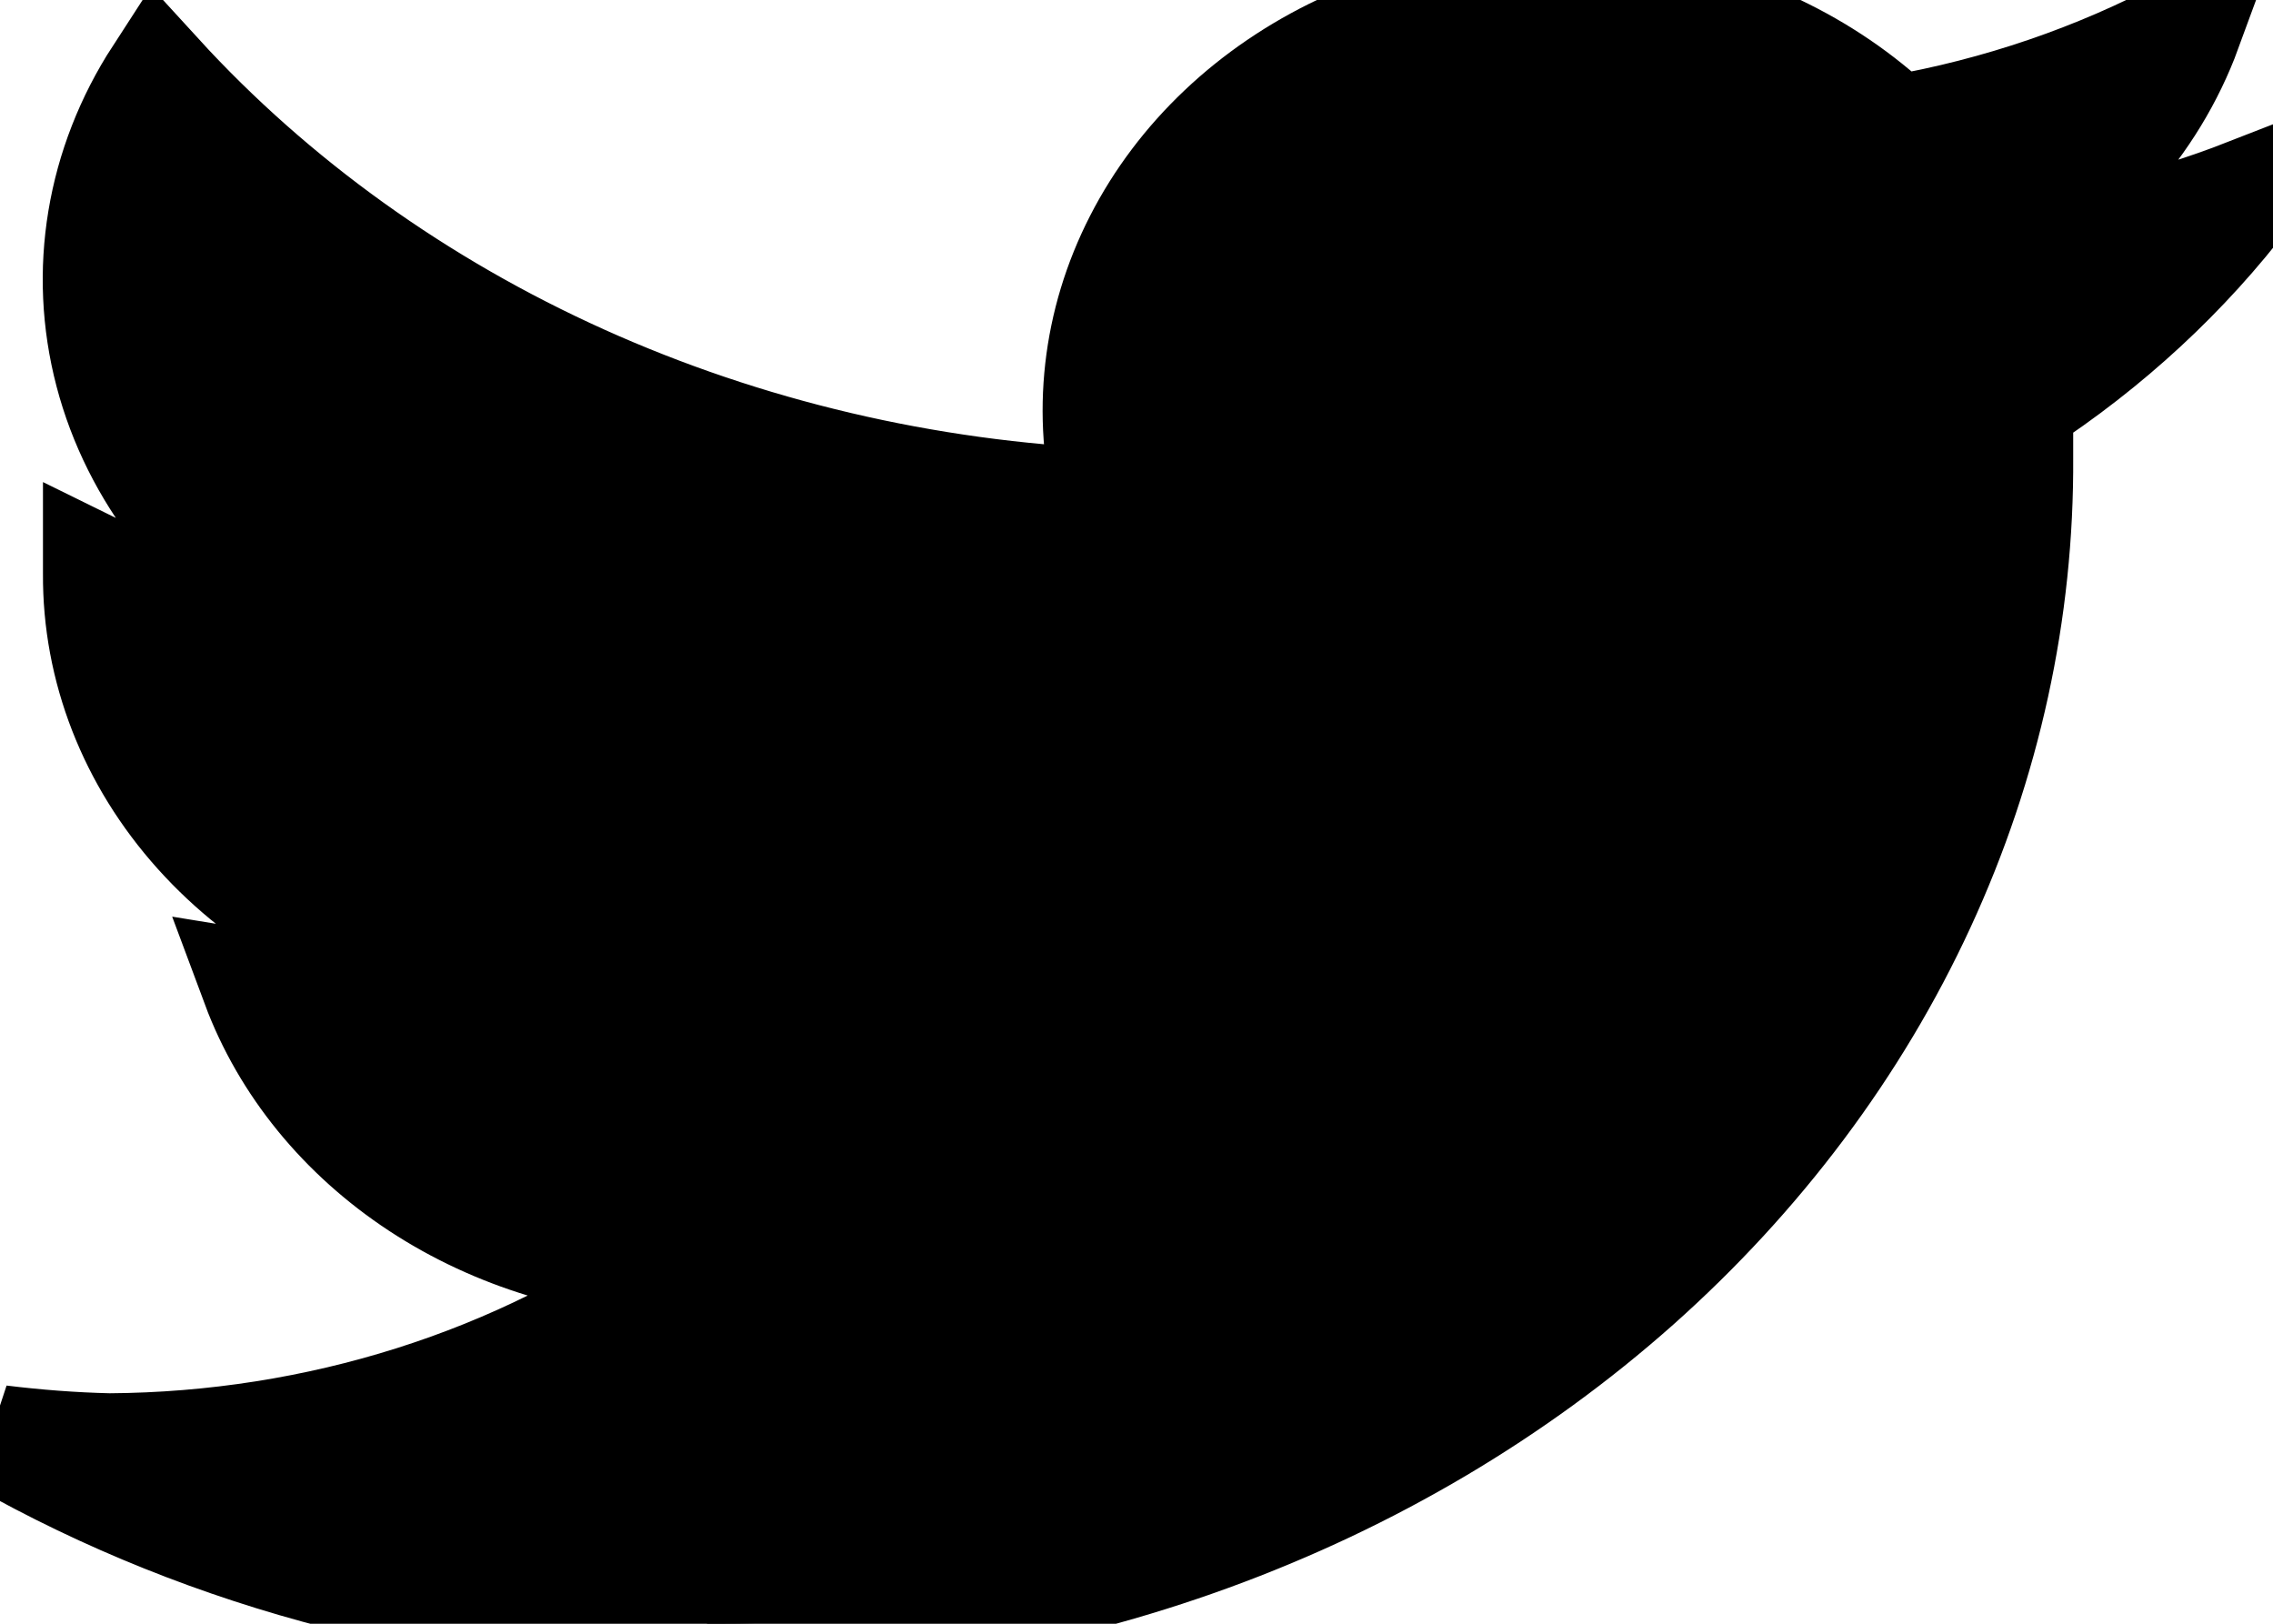 <svg width="21" height="15" viewBox="0 0 21 15" fill="currentColor" style="stroke: currentColor" xmlns="http://www.w3.org/2000/svg">
<path d="M6.532 14.999C8.127 15.008 9.708 14.735 11.183 14.197C12.658 13.659 13.998 12.866 15.126 11.864C16.253 10.861 17.146 9.67 17.751 8.359C18.357 7.048 18.663 5.643 18.654 4.226V3.731C19.48 3.193 20.195 2.531 20.768 1.776C19.99 2.079 19.166 2.279 18.323 2.372C19.217 1.898 19.888 1.153 20.211 0.274C19.378 0.718 18.465 1.031 17.511 1.197C16.869 0.589 16.02 0.186 15.094 0.051C14.168 -0.085 13.218 0.054 12.391 0.447C11.563 0.839 10.904 1.463 10.516 2.222C10.127 2.981 10.031 3.833 10.242 4.645C8.549 4.572 6.892 4.182 5.379 3.501C3.867 2.82 2.532 1.863 1.463 0.694C0.924 1.525 0.761 2.508 1.006 3.443C1.251 4.377 1.887 5.194 2.785 5.728C2.123 5.705 1.476 5.544 0.897 5.258V5.3C0.891 6.169 1.22 7.014 1.83 7.693C2.44 8.372 3.293 8.846 4.248 9.034C3.632 9.181 2.987 9.204 2.36 9.101C2.636 9.842 3.164 10.489 3.87 10.953C4.577 11.417 5.428 11.676 6.306 11.693C4.804 12.768 2.938 13.359 1.01 13.371C0.672 13.363 0.335 13.337 0 13.296C1.951 14.401 4.219 14.983 6.532 14.974" fill="currentColor"/>
</svg>
